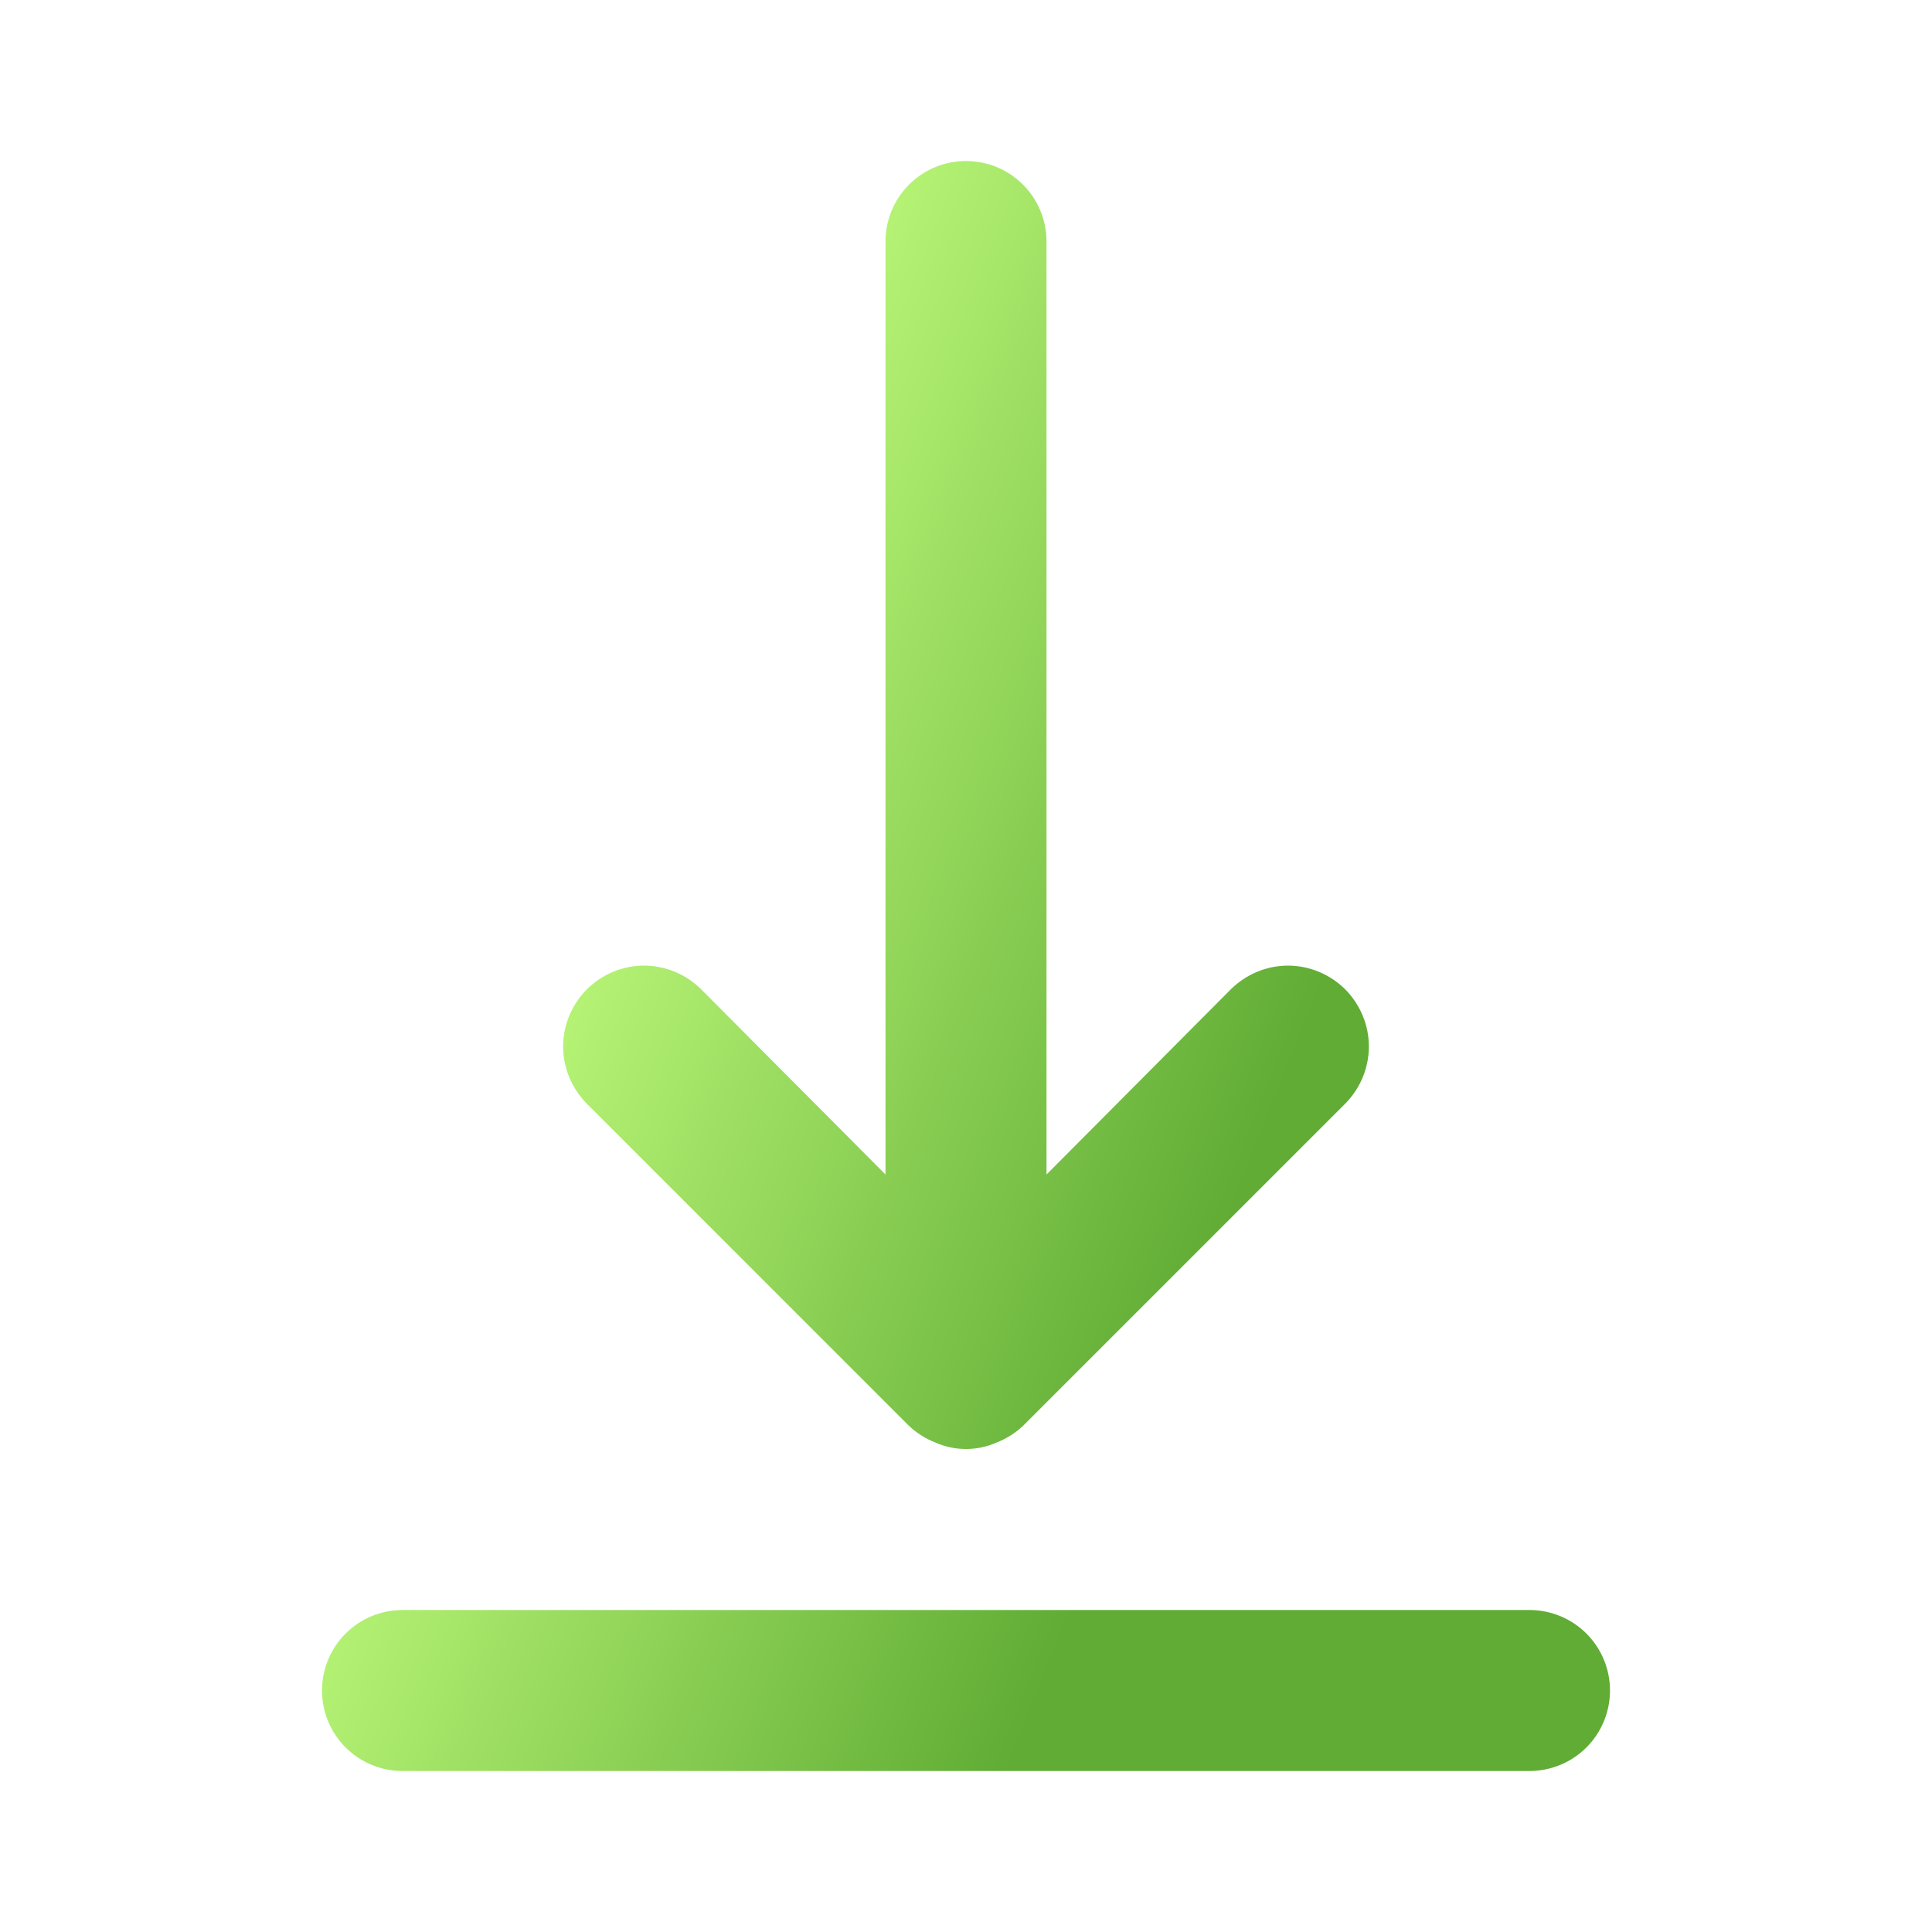 <svg width="15" height="15" viewBox="0 0 15 15" fill="none" xmlns="http://www.w3.org/2000/svg">
<g id="u:arrow-to-bottom">
<path id="Vector" d="M11.875 12.5H3.125C2.959 12.5 2.8 12.566 2.683 12.683C2.566 12.8 2.5 12.959 2.5 13.125C2.5 13.291 2.566 13.45 2.683 13.567C2.8 13.684 2.959 13.75 3.125 13.75H11.875C12.041 13.75 12.2 13.684 12.317 13.567C12.434 13.45 12.5 13.291 12.5 13.125C12.5 12.959 12.434 12.8 12.317 12.683C12.2 12.566 12.041 12.5 11.875 12.5ZM7.056 11.069C7.116 11.126 7.186 11.17 7.263 11.2C7.337 11.233 7.418 11.25 7.5 11.25C7.582 11.25 7.663 11.233 7.737 11.2C7.814 11.17 7.884 11.126 7.944 11.069L10.444 8.569C10.561 8.451 10.628 8.291 10.628 8.125C10.628 7.959 10.561 7.799 10.444 7.681C10.326 7.564 10.166 7.497 10 7.497C9.834 7.497 9.674 7.564 9.556 7.681L8.125 9.119V1.875C8.125 1.709 8.059 1.55 7.942 1.433C7.825 1.316 7.666 1.25 7.5 1.25C7.334 1.25 7.175 1.316 7.058 1.433C6.941 1.55 6.875 1.709 6.875 1.875V9.119L5.444 7.681C5.385 7.623 5.316 7.577 5.24 7.545C5.164 7.514 5.082 7.497 5 7.497C4.918 7.497 4.836 7.514 4.76 7.545C4.684 7.577 4.615 7.623 4.556 7.681C4.498 7.74 4.452 7.809 4.42 7.885C4.389 7.961 4.372 8.043 4.372 8.125C4.372 8.207 4.389 8.289 4.42 8.365C4.452 8.441 4.498 8.51 4.556 8.569L7.056 11.069Z" fill="url(#paint0_linear_1_427)"/>
</g>
<defs>
<linearGradient id="paint0_linear_1_427" x1="6.932" y1="1.25" x2="12.026" y2="3.288" gradientUnits="userSpaceOnUse">
<stop stop-color="#B7F476"/>
<stop offset="1" stop-color="#60AC34"/>
</linearGradient>
</defs>
</svg>

